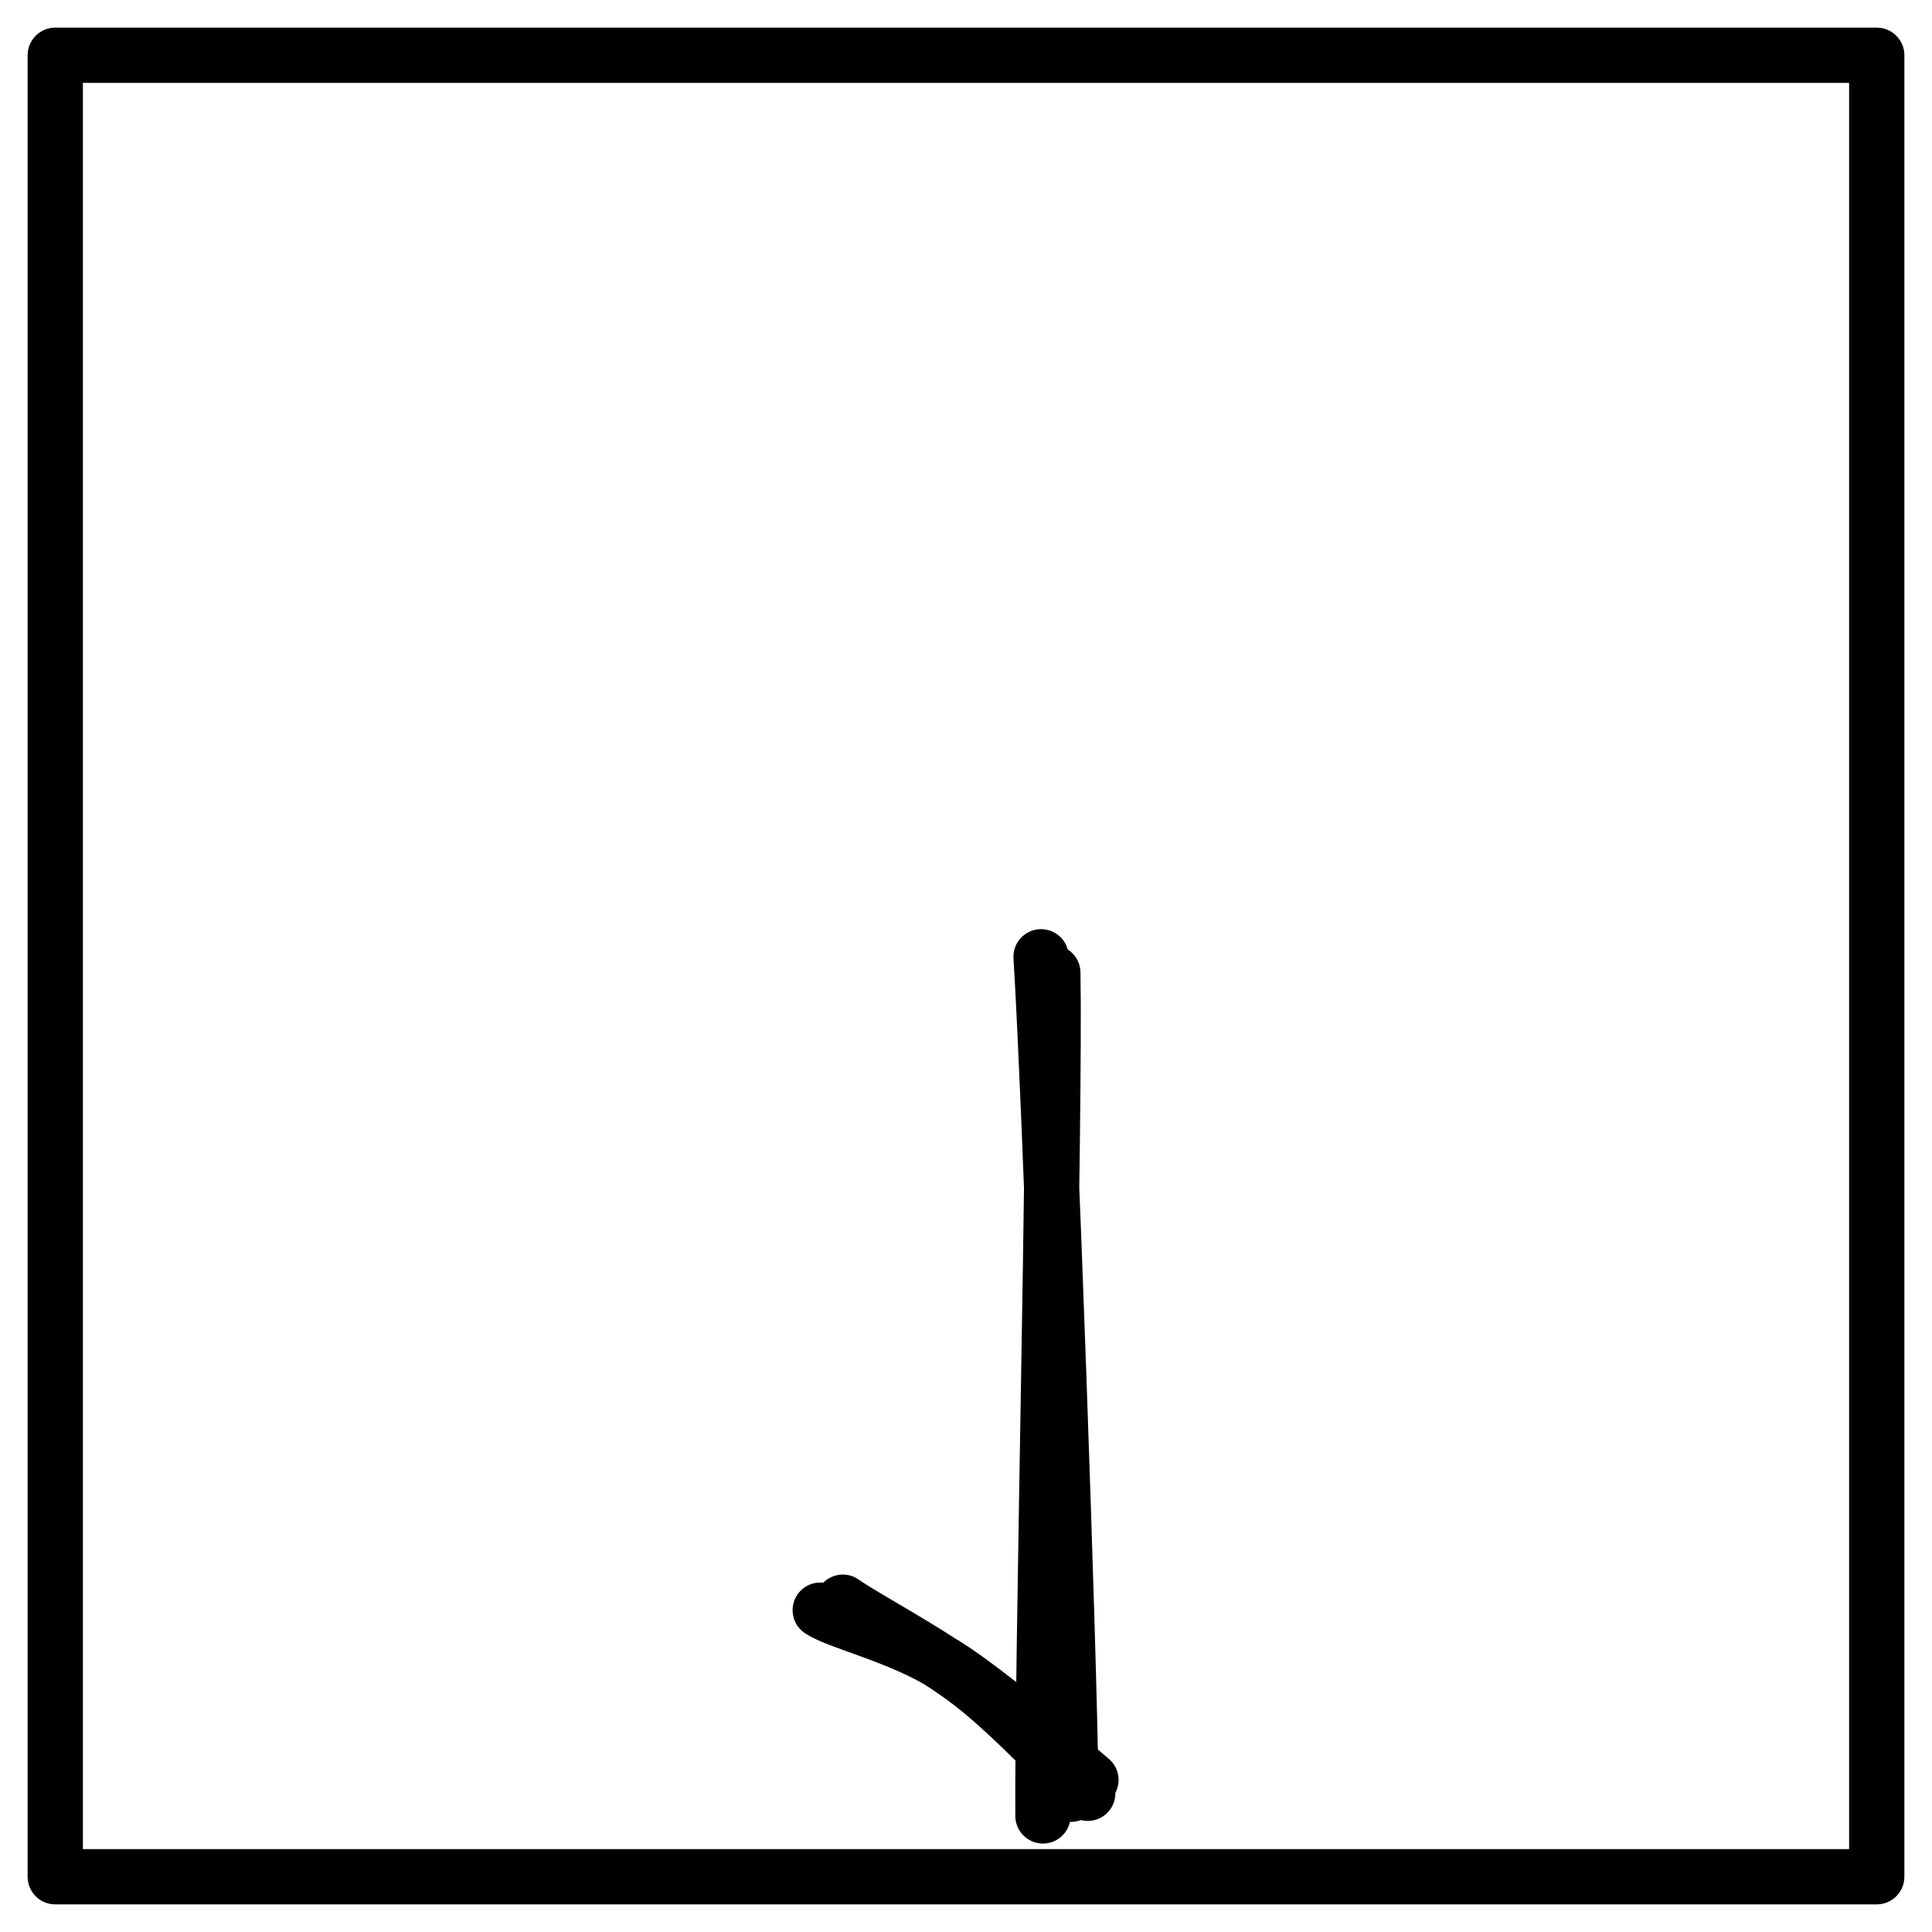 <svg xmlns="http://www.w3.org/2000/svg" viewBox="0 0 349.619 349.619" width="349.619" height="349.619">
  <path d="M10 10h329.62M10 10h329.62m0 0v329.62m0-329.62v329.62m0 0H10m329.62 0H10m0 0V10m0 329.62V10m180.524 166.032c.47 25.05-1.99 127.48-1.79 152.58m-.34-155.47c1.52 24.14 5.13 125.46 5.42 151.55" stroke="#000" stroke-width="10" fill="none" stroke-linecap="round"/>
  <path d="M148.43 291.377c3.13 2.14 14.38 4.7 22.54 9.82 8.17 5.12 22.25 17.37 26.45 20.9m-44.9-32.16c3.81 2.74 16.11 9.13 23.49 14.9 7.39 5.76 17.29 16.42 20.83 19.68" stroke="#000" stroke-width="10" fill="none" stroke-linecap="round"/>
</svg>
